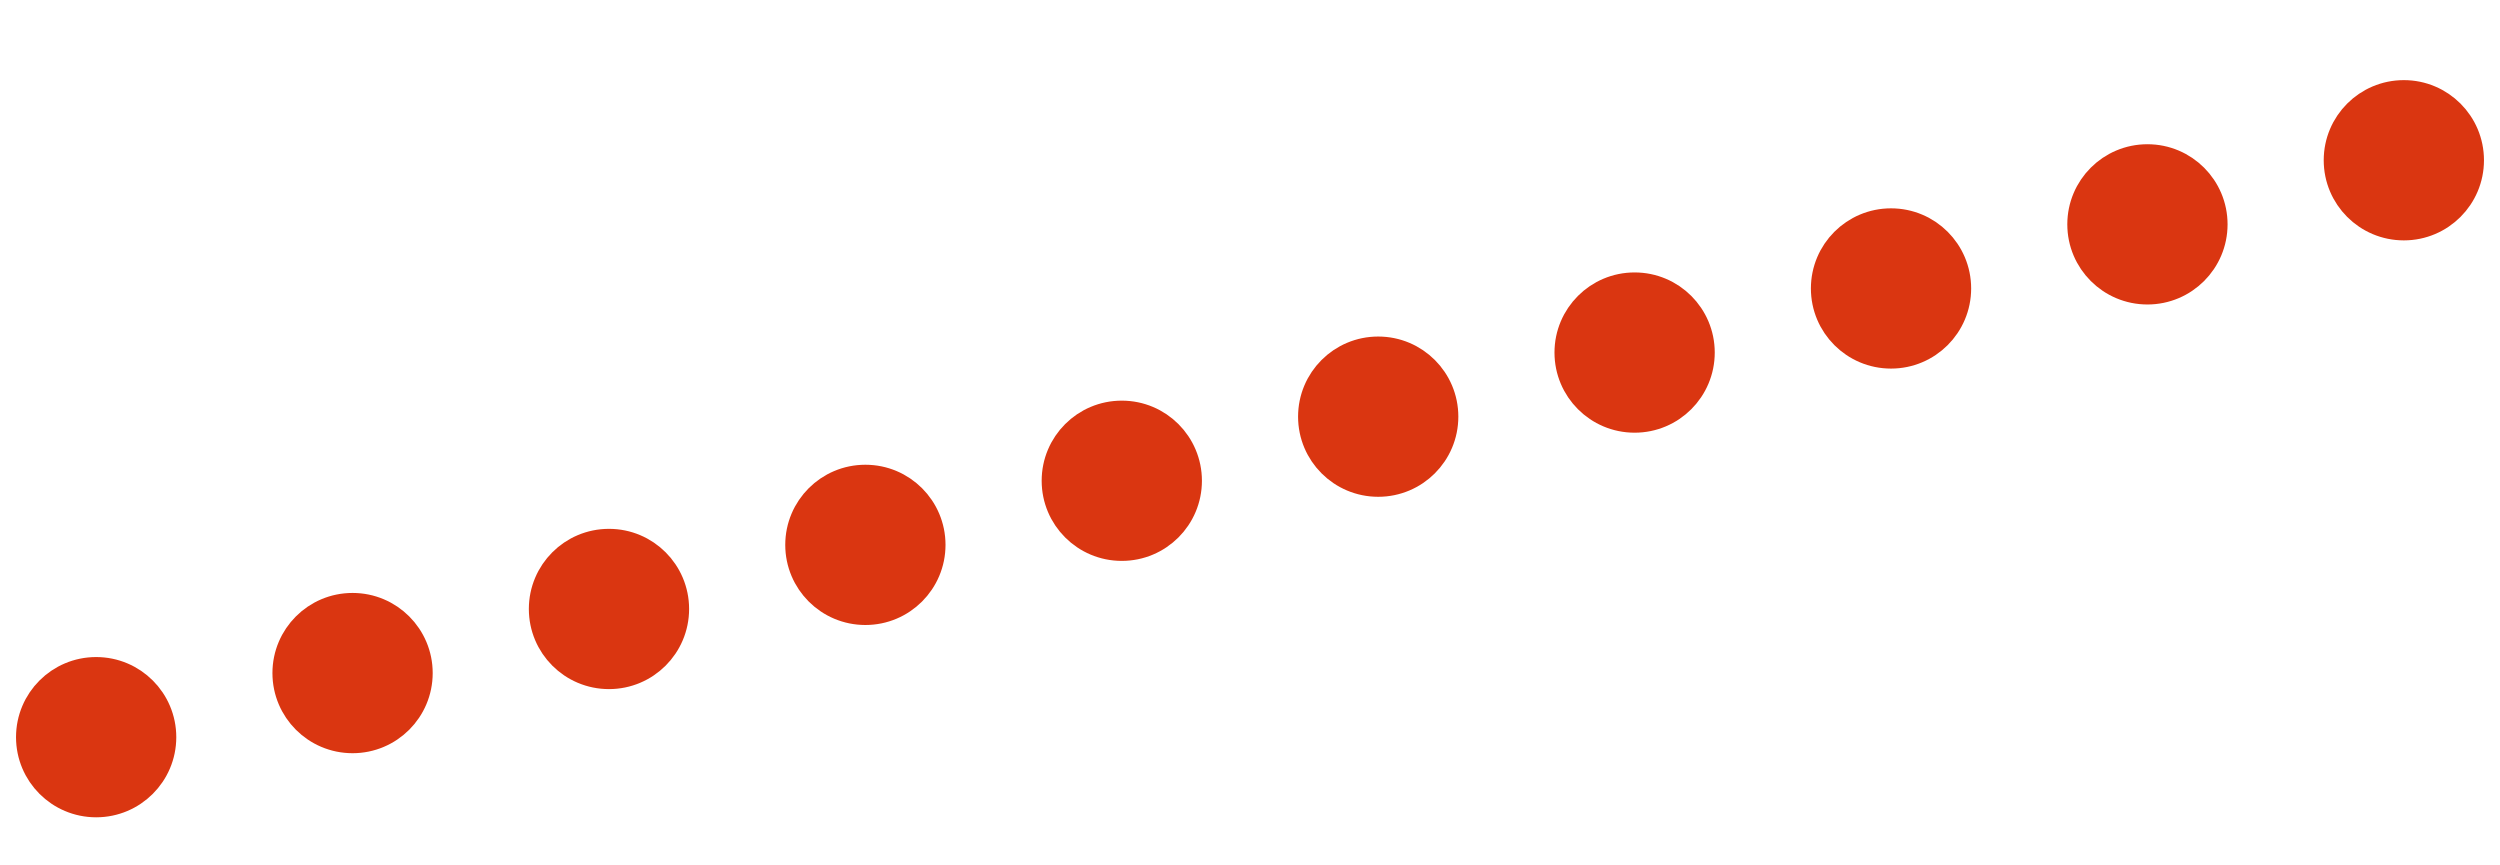 <svg width="78" height="27" xmlns="http://www.w3.org/2000/svg">
  <circle r="2" stroke="#da3611" cx="3" cy="23" fill="#da3611"/>
  <circle r="2" stroke="#da3611" cx="11" cy="21" fill="#da3611"/>
  <circle r="2" stroke="#da3611" cx="19" cy="19" fill="#da3611"/>
  <circle r="2" stroke="#da3611" cx="27" cy="17" fill="#da3611"/>
  <circle r="2" stroke="#da3611" cx="35" cy="15" fill="#da3611"/>
  <circle r="2" stroke="#da3611" cx="43" cy="13" fill="#da3611"/>
  <circle r="2" stroke="#da3611" cx="51" cy="11" fill="#da3611"/>
  <circle r="2" stroke="#da3611" cx="59" cy="9" fill="#da3611"/>
  <circle r="2" stroke="#da3611" cx="67" cy="7" fill="#da3611"/>
  <circle r="2" stroke="#da3611" cx="75" cy="5" fill="#da3611"/>
</svg>
